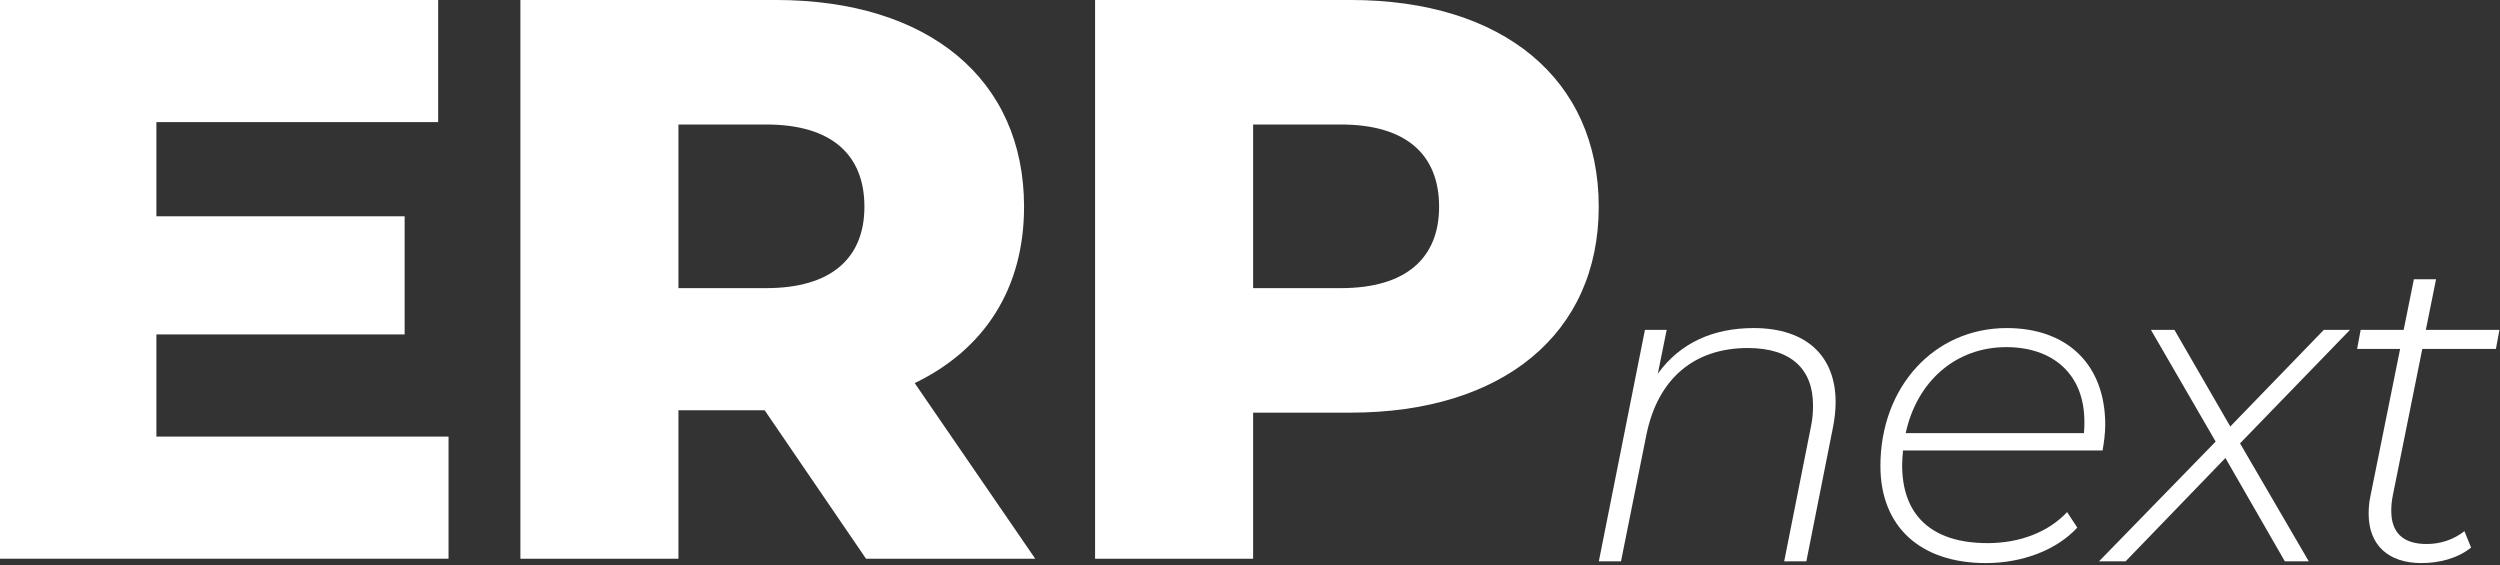 <?xml version="1.0" encoding="UTF-8" standalone="no"?>
<!DOCTYPE svg PUBLIC "-//W3C//DTD SVG 1.1//EN" "http://www.w3.org/Graphics/SVG/1.1/DTD/svg11.dtd">
<svg width="100%" height="100%" viewBox="0 0 451 102" version="1.1" xmlns="http://www.w3.org/2000/svg" xmlns:xlink="http://www.w3.org/1999/xlink" xml:space="preserve" xmlns:serif="http://www.serif.com/" style="fill-rule:evenodd;clip-rule:evenodd;stroke-linejoin:round;stroke-miterlimit:2;">
    <rect x="0" y="0" width="451" height="102" fill="#333333" stroke="none"/>
    <g transform="matrix(1,0,0,1,-32.479,-203.056)">
        <g transform="matrix(11.429,0,0,11.429,-126.084,-14.575)">
            <g transform="matrix(12.599,0,0,12.599,12.991,27.861)">
                <path d="M0.266,-0.153L0.266,-0.281L0.577,-0.281L0.577,-0.429L0.266,-0.429L0.266,-0.547L0.619,-0.547L0.619,-0.7L0.07,-0.7L0.07,0L0.632,0L0.632,-0.153L0.266,-0.153Z" style="fill:white;fill-rule:nonzero;"/>
            </g>
            <g transform="matrix(12.599,0,0,12.599,21.206,27.861)">
                <path d="M0.503,0L0.715,0L0.564,-0.22C0.651,-0.262 0.701,-0.338 0.701,-0.441C0.701,-0.601 0.581,-0.7 0.39,-0.7L0.07,-0.7L0.07,0L0.268,0L0.268,-0.186L0.376,-0.186L0.503,0ZM0.501,-0.441C0.501,-0.377 0.46,-0.339 0.378,-0.339L0.268,-0.339L0.268,-0.544L0.378,-0.544C0.46,-0.544 0.501,-0.506 0.501,-0.441Z" style="fill:white;fill-rule:nonzero;"/>
            </g>
            <g transform="matrix(12.599,0,0,12.599,30.277,27.861)">
                <path d="M0.39,-0.7L0.07,-0.7L0.07,0L0.268,0L0.268,-0.183L0.39,-0.183C0.581,-0.183 0.701,-0.282 0.701,-0.441C0.701,-0.601 0.581,-0.7 0.39,-0.7ZM0.378,-0.339L0.268,-0.339L0.268,-0.544L0.378,-0.544C0.46,-0.544 0.501,-0.506 0.501,-0.441C0.501,-0.377 0.46,-0.339 0.378,-0.339Z" style="fill:white;fill-rule:nonzero;"/>
            </g>
        </g>
        <g transform="matrix(6.192,0,0,6.192,275.511,-13.687)">
            <g transform="matrix(12.919,0,0,12.919,6.647,51.357)">
                <path d="M0.402,-0.526C0.313,-0.526 0.237,-0.494 0.186,-0.423L0.206,-0.522L0.157,-0.522L0.053,0L0.103,0L0.16,-0.284C0.186,-0.414 0.27,-0.481 0.389,-0.481C0.487,-0.481 0.536,-0.433 0.536,-0.352C0.536,-0.336 0.535,-0.32 0.531,-0.302L0.471,0L0.521,0L0.581,-0.302C0.585,-0.322 0.587,-0.341 0.587,-0.359C0.587,-0.462 0.522,-0.526 0.402,-0.526Z" style="fill:white;fill-rule:nonzero;"/>
            </g>
            <g transform="matrix(12.919,0,0,12.919,14.954,51.357)">
                <path d="M0.546,-0.25C0.549,-0.267 0.552,-0.288 0.552,-0.308C0.552,-0.444 0.466,-0.526 0.33,-0.526C0.166,-0.526 0.045,-0.393 0.045,-0.215C0.045,-0.078 0.135,0.004 0.283,0.004C0.366,0.004 0.443,-0.026 0.489,-0.076L0.466,-0.111C0.425,-0.067 0.361,-0.041 0.287,-0.041C0.16,-0.041 0.094,-0.104 0.094,-0.217C0.094,-0.228 0.095,-0.239 0.096,-0.25L0.546,-0.25ZM0.329,-0.483C0.433,-0.483 0.505,-0.423 0.505,-0.315C0.505,-0.306 0.505,-0.298 0.504,-0.289L0.102,-0.289C0.127,-0.405 0.214,-0.483 0.329,-0.483Z" style="fill:white;fill-rule:nonzero;"/>
            </g>
            <g transform="matrix(12.919,0,0,12.919,22.292,51.357)">
                <path d="M0.536,-0.522L0.477,-0.522L0.266,-0.304L0.14,-0.522L0.087,-0.522L0.233,-0.27L-0.03,0L0.03,0L0.255,-0.233L0.389,0L0.443,0L0.288,-0.266L0.536,-0.522Z" style="fill:white;fill-rule:nonzero;"/>
            </g>
            <g transform="matrix(12.919,0,0,12.919,28.61,51.357)">
                <path d="M0.21,-0.479L0.376,-0.479L0.384,-0.522L0.218,-0.522L0.241,-0.636L0.191,-0.636L0.168,-0.522L0.071,-0.522L0.063,-0.479L0.16,-0.479L0.093,-0.147C0.09,-0.133 0.089,-0.12 0.089,-0.107C0.089,-0.037 0.133,0.004 0.208,0.004C0.247,0.004 0.289,-0.006 0.32,-0.031L0.305,-0.068C0.281,-0.049 0.251,-0.039 0.22,-0.039C0.166,-0.039 0.14,-0.065 0.14,-0.114C0.14,-0.125 0.141,-0.137 0.144,-0.151L0.21,-0.479Z" style="fill:white;fill-rule:nonzero;"/>
            </g>
        </g>
    </g>
</svg>
